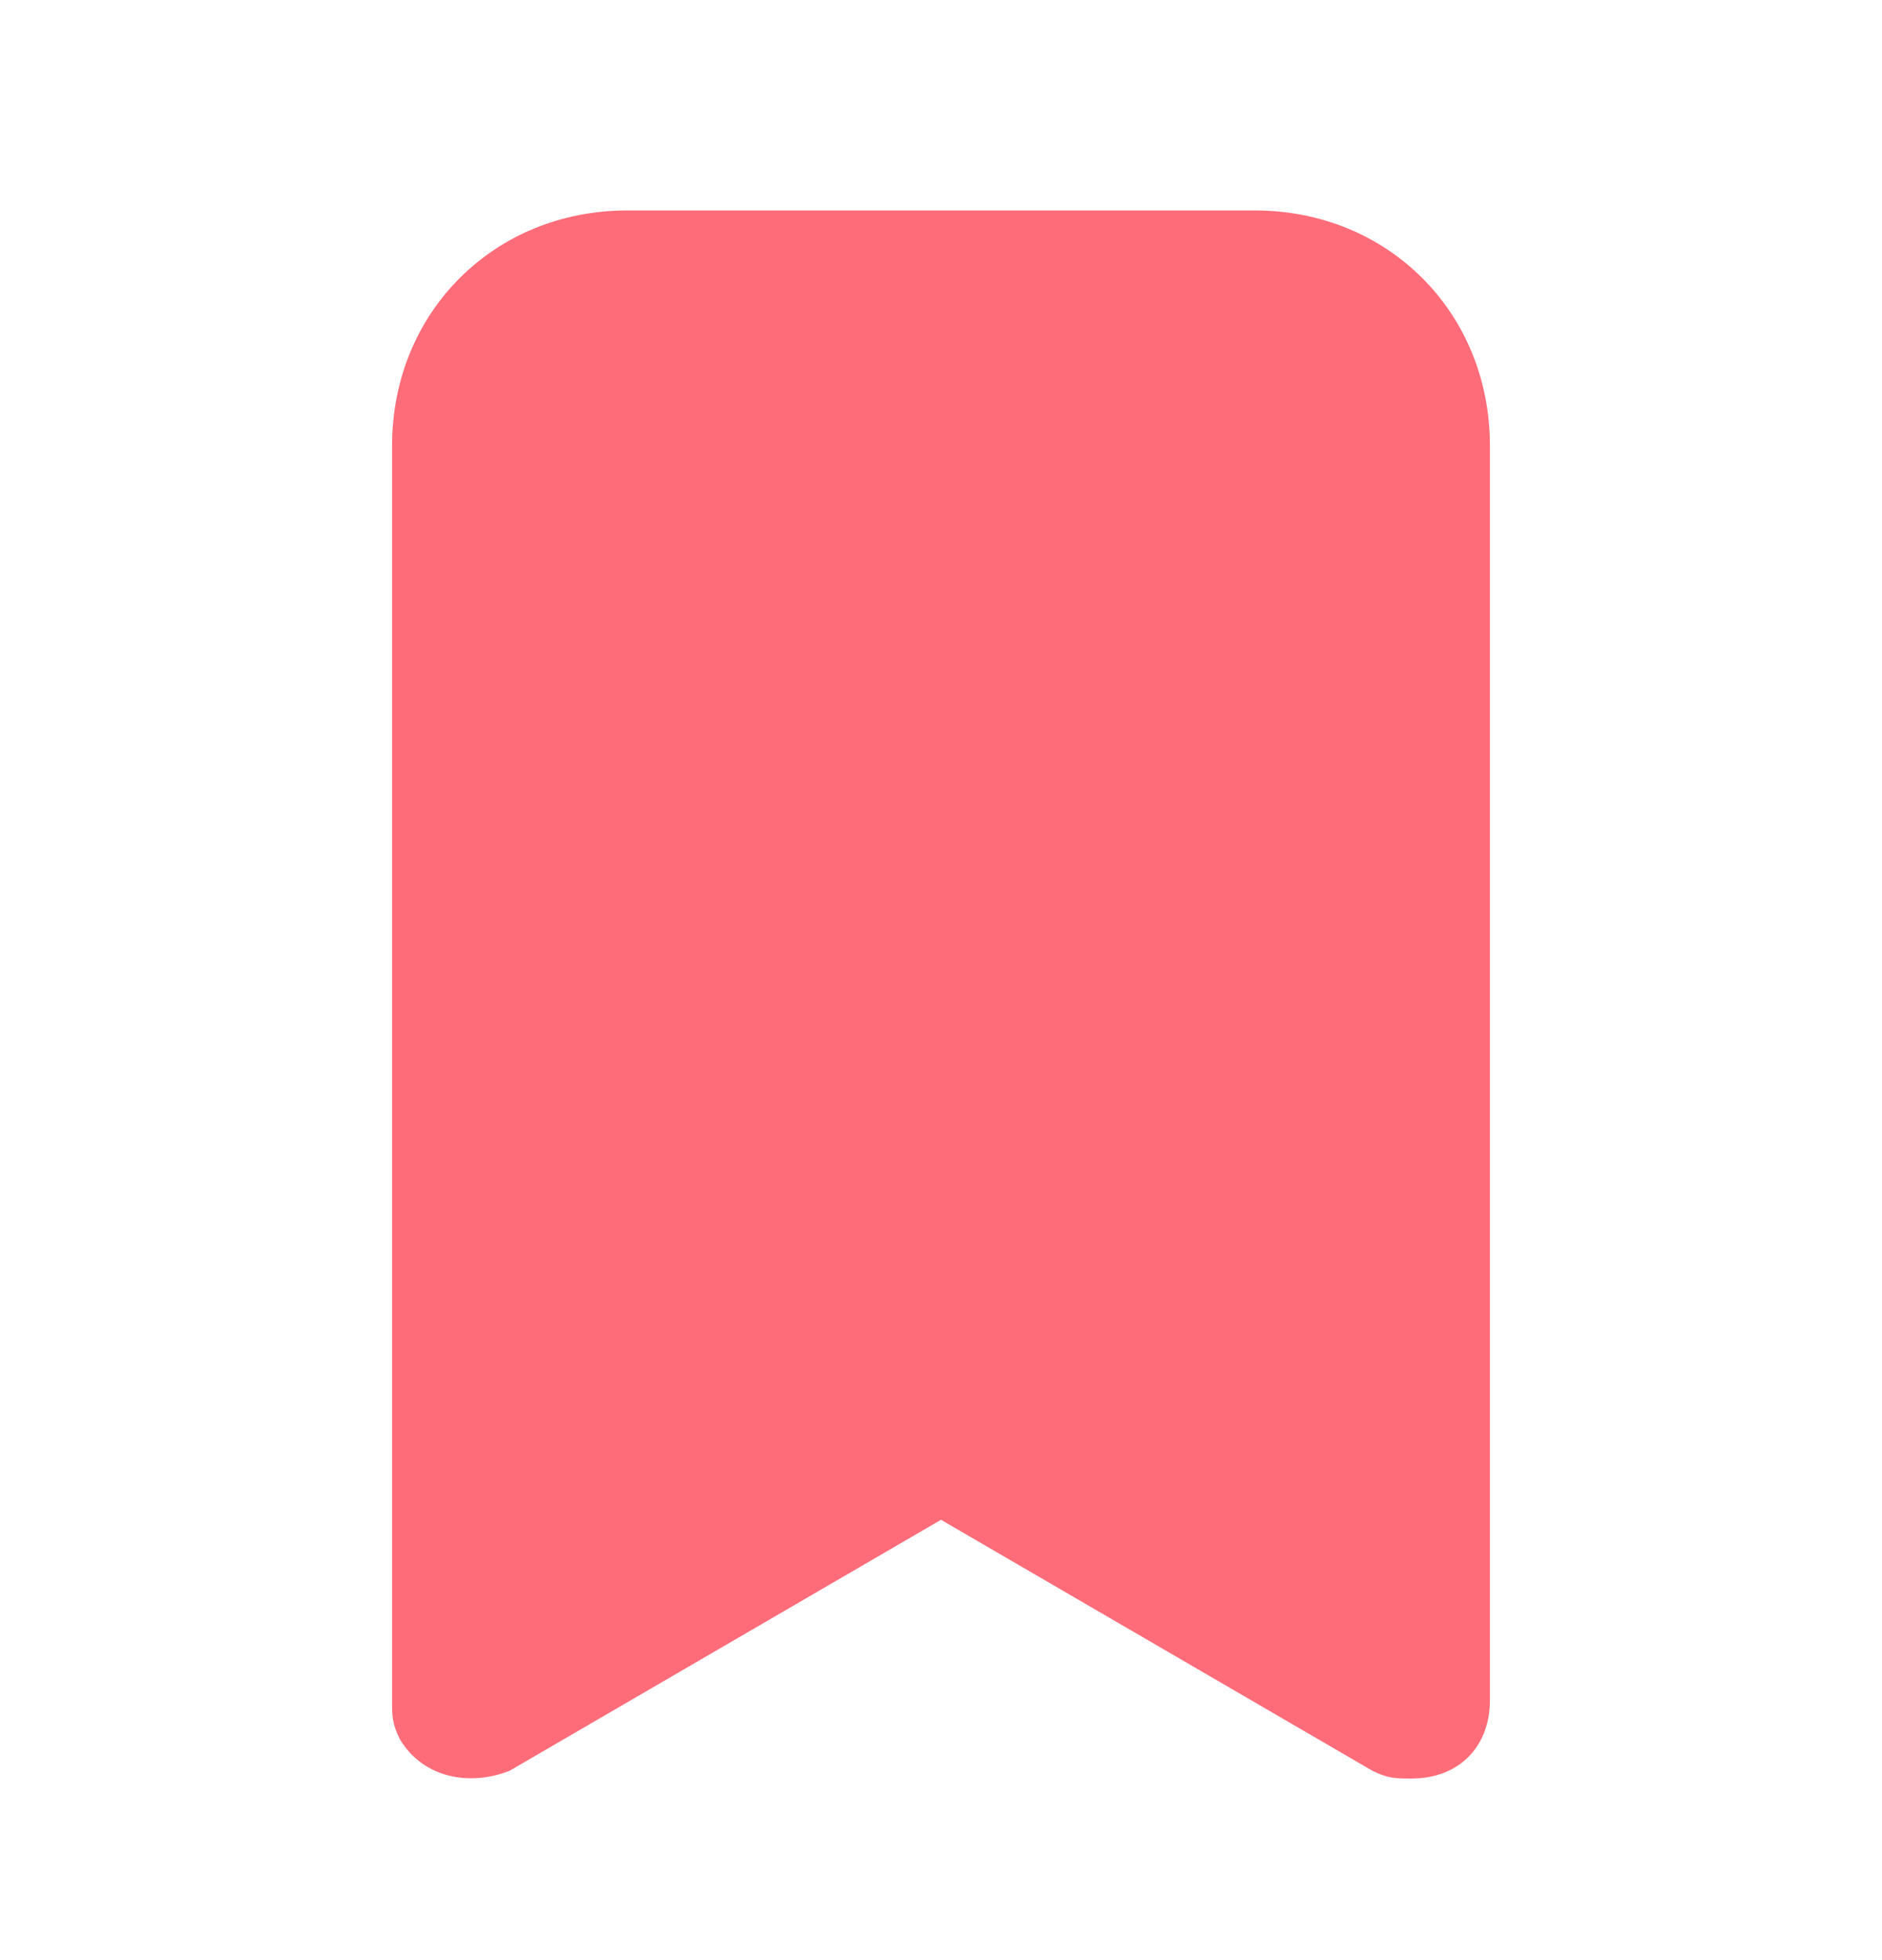 <svg width="24" height="25" viewBox="0 0 24 25" fill="none" xmlns="http://www.w3.org/2000/svg">
<g id="uis:bookmark">
<path id="Vector" d="M16 2.684H8C6.3 2.684 5 3.984 5 5.684V21.684C5 21.884 5 21.984 5.1 22.184C5.4 22.684 6 22.784 6.5 22.584L12 19.384L17.5 22.584C17.7 22.684 17.8 22.684 18 22.684C18.6 22.684 19 22.284 19 21.684V5.684C19 3.984 17.7 2.684 16 2.684Z" fill="#FF6C79"/>
</g>
</svg>
